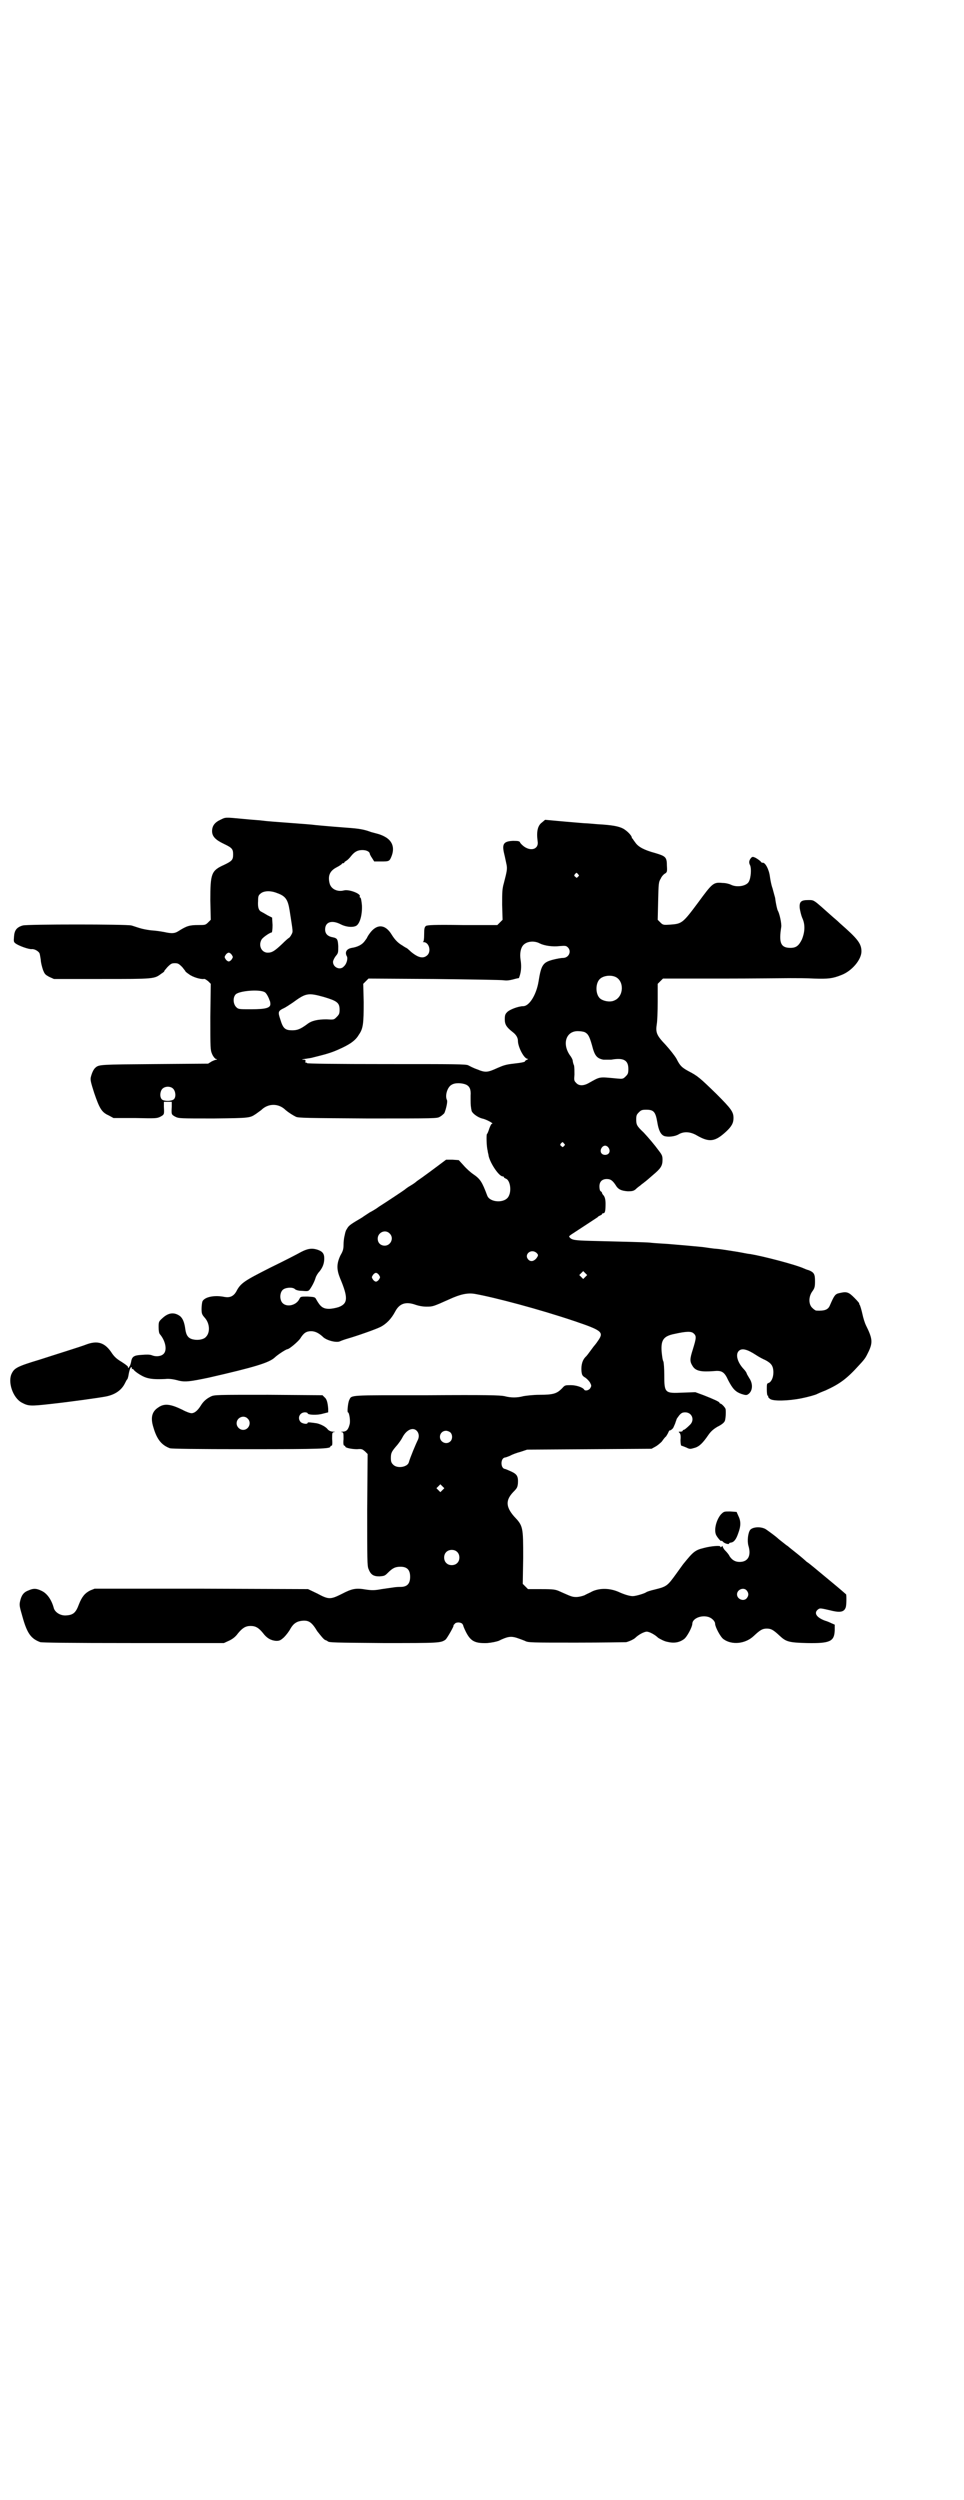 <?xml version="1.0" standalone="no"?>
<!DOCTYPE svg PUBLIC "-//W3C//DTD SVG 20010904//EN"
 "http://www.w3.org/TR/2001/REC-SVG-20010904/DTD/svg10.dtd">
<svg version="1.0" xmlns="http://www.w3.org/2000/svg"
 width="1100pt" height="2850pt" viewBox="0 0 1100 2850"
 preserveAspectRatio="xMidYMid meet">
<g transform="translate(0,2850) scale(0.5,-0.5)"
fill="#000000" stroke="none">
<path d="M503 3831 c-13 -6 -19 -14 -19 -26 0 -12 8 -20 27 -29 19 -9 21 -12
21 -24 0 -12 -2 -15 -21 -24 -29 -13 -31 -20 -31 -81 l1 -44 -6 -6 c-6 -6 -7
-6 -22 -6 -21 0 -27 -2 -46 -14 -8 -5 -14 -6 -32 -2 -11 2 -18 3 -31 4 -8 1
-19 3 -25 5 -7 2 -15 5 -19 6 -11 3 -239 3 -248 0 -14 -4 -19 -11 -20 -25 -1
-12 -1 -13 5 -17 8 -5 27 -12 35 -12 6 1 15 -4 18 -9 1 -2 2 -9 3 -15 0 -6 3
-17 5 -23 4 -10 5 -11 14 -16 l11 -5 109 0 c120 0 120 0 136 12 5 3 8 6 7 6
-1 0 3 4 7 9 8 8 10 9 17 9 7 0 9 -1 17 -9 4 -5 7 -9 7 -9 -1 0 2 -3 8 -7 9
-7 27 -12 34 -11 2 1 6 -2 10 -5 l6 -6 -1 -75 c0 -72 0 -76 4 -85 2 -5 6 -10
8 -11 4 -1 4 -2 2 -2 -2 0 -7 -2 -11 -4 l-8 -5 -122 -1 c-124 -1 -127 -1 -135
-8 -5 -4 -9 -14 -11 -23 -1 -6 1 -13 8 -35 12 -35 17 -44 33 -51 l11 -6 50 0
c46 -1 49 -1 57 3 9 5 9 5 8 23 l0 11 9 0 9 0 0 -11 c-1 -18 -1 -18 8 -23 8
-4 10 -4 88 -4 84 1 82 1 97 11 3 2 8 6 11 8 16 16 40 16 56 0 6 -5 15 -11 23
-15 5 -3 28 -3 164 -4 156 0 159 0 165 4 4 2 8 6 10 8 4 9 8 27 6 30 -5 10 1
30 11 35 8 5 24 4 33 0 8 -4 11 -11 10 -25 0 -16 0 -22 1 -27 0 -2 1 -5 1 -6
0 -6 13 -16 24 -19 10 -2 28 -12 23 -12 -2 0 -4 -5 -6 -10 -2 -6 -4 -12 -6
-14 -1 -2 -1 -27 2 -38 0 -3 2 -8 2 -11 4 -18 24 -47 32 -47 2 0 3 -1 3 -2 0
-1 2 -2 4 -3 10 -3 14 -27 7 -40 -8 -17 -43 -15 -49 1 -12 32 -16 38 -32 49
-6 4 -16 13 -22 20 l-11 12 -14 1 -15 0 -20 -15 c-12 -9 -27 -20 -34 -25 -7
-5 -13 -9 -14 -10 -1 -1 -6 -5 -13 -9 -7 -4 -12 -8 -13 -9 -1 -1 -43 -29 -59
-39 -5 -4 -15 -10 -21 -13 -6 -4 -14 -9 -18 -12 -24 -14 -28 -17 -32 -22 -2
-3 -5 -8 -5 -9 -1 -2 -2 -8 -3 -12 -1 -4 -2 -13 -2 -19 0 -9 -1 -14 -7 -24 -9
-19 -9 -32 -1 -52 19 -45 18 -58 -3 -66 -6 -2 -16 -4 -22 -4 -14 0 -20 5 -29
21 -3 6 -4 6 -20 7 -16 0 -16 0 -19 -6 -7 -14 -28 -19 -38 -9 -7 7 -7 23 0 30
6 6 23 7 28 2 2 -2 8 -4 16 -4 12 -1 14 -1 17 2 4 5 11 17 14 27 1 4 5 11 9
15 8 10 11 19 11 30 0 11 -4 16 -16 20 -13 4 -23 2 -38 -6 -7 -4 -38 -20 -69
-35 -59 -30 -68 -35 -78 -55 -6 -10 -14 -14 -26 -12 -24 5 -46 0 -51 -10 -1
-3 -2 -11 -2 -17 0 -11 1 -13 7 -20 12 -13 13 -34 3 -44 -5 -6 -18 -8 -28 -6
-12 2 -17 9 -19 23 -2 16 -6 26 -13 31 -13 9 -26 7 -39 -5 -9 -8 -9 -9 -9 -21
0 -8 1 -14 3 -16 12 -14 17 -35 9 -44 -5 -6 -17 -8 -27 -4 -5 2 -12 2 -24 1
-18 -1 -22 -4 -24 -17 -1 -4 -2 -8 -4 -10 -2 -4 -3 -4 -3 0 -1 2 -8 7 -16 12
-10 6 -15 11 -20 18 -16 25 -33 31 -61 20 -10 -4 -68 -22 -105 -34 -50 -15
-57 -19 -63 -31 -10 -19 2 -56 23 -67 15 -8 20 -8 65 -3 46 5 110 14 126 17
21 4 36 14 44 30 2 4 4 8 5 9 1 0 2 4 3 8 2 13 5 21 7 20 1 -1 1 -2 1 -3 -1
-2 -1 -2 1 -1 1 0 2 0 3 -2 4 -5 19 -15 29 -18 10 -3 20 -4 43 -3 8 1 18 0 32
-4 14 -3 24 -2 67 7 105 24 138 34 151 46 6 6 26 19 29 19 4 0 24 17 29 24 8
13 14 17 25 17 9 0 17 -4 26 -12 8 -9 32 -15 40 -11 2 1 10 4 17 6 21 6 64 21
76 27 13 7 24 18 33 35 10 19 25 23 47 15 6 -2 15 -4 24 -4 15 0 15 0 53 17
24 11 41 15 58 12 45 -8 147 -35 227 -62 62 -21 67 -25 55 -43 -4 -6 -7 -10
-8 -11 -1 -1 -5 -6 -10 -13 -5 -7 -9 -12 -10 -13 -9 -8 -12 -20 -11 -34 1 -9
2 -11 9 -15 4 -3 9 -8 11 -12 3 -6 3 -7 0 -12 -3 -5 -12 -7 -14 -3 -3 5 -18
10 -30 10 -13 0 -14 0 -20 -7 -12 -12 -19 -15 -52 -15 -14 0 -30 -2 -36 -3
-15 -4 -29 -4 -44 0 -10 2 -39 3 -178 2 -180 0 -170 1 -176 -11 -3 -6 -5 -28
-3 -28 3 0 6 -19 4 -27 -3 -12 -7 -17 -16 -17 -4 0 -5 -1 -2 -1 4 -1 4 -2 4
-16 -1 -11 0 -15 2 -15 1 0 2 -1 2 -2 0 -3 15 -6 27 -6 11 1 12 0 18 -5 l6 -6
-1 -127 c0 -114 0 -128 3 -135 5 -13 11 -17 25 -17 11 1 12 1 19 8 11 11 17
14 29 14 15 0 22 -7 22 -23 0 -16 -7 -23 -22 -23 -12 0 -14 -1 -43 -5 -16 -3
-22 -3 -36 -1 -23 4 -32 2 -55 -10 -26 -13 -30 -13 -56 1 l-21 10 -244 1 -243
0 -10 -4 c-12 -6 -19 -14 -26 -32 -7 -19 -13 -24 -29 -25 -13 -1 -25 7 -28 16
-5 19 -15 34 -28 40 -12 6 -19 6 -30 1 -11 -4 -16 -11 -19 -24 -2 -9 -2 -11 5
-35 11 -40 20 -51 41 -59 5 -1 62 -2 213 -2 l206 0 13 6 c8 4 14 9 19 16 10
12 17 17 29 17 12 0 19 -5 28 -16 9 -12 18 -17 30 -18 8 0 10 1 18 8 5 5 12
14 15 20 7 12 15 17 28 18 14 1 21 -4 33 -24 8 -10 14 -18 18 -20 3 -1 5 -2 6
-3 3 -3 15 -3 128 -4 126 0 130 0 141 8 4 4 20 32 18 32 -1 0 1 2 3 4 1 2 5 3
8 3 3 0 7 -1 9 -3 1 -2 3 -4 2 -4 0 0 2 -6 6 -14 11 -22 21 -27 49 -26 11 1
20 3 26 5 20 10 28 11 41 7 6 -2 14 -5 19 -7 7 -4 14 -4 117 -4 61 0 112 1
114 1 8 2 18 7 21 10 7 7 20 14 26 14 6 0 19 -7 26 -14 3 -2 14 -8 20 -9 16
-4 28 -2 39 6 7 5 19 28 19 35 0 11 18 20 35 16 9 -2 17 -10 17 -16 0 -7 12
-30 19 -35 19 -14 50 -11 69 7 15 14 20 17 30 17 10 0 15 -3 30 -17 14 -13 21
-15 62 -16 53 -1 62 4 63 29 l0 13 -7 3 c-4 2 -11 5 -15 6 -19 7 -26 17 -17
25 5 4 5 4 27 -1 23 -6 33 -5 37 6 2 5 2 27 1 30 -1 1 -16 14 -33 28 -17 14
-35 29 -41 34 -5 4 -11 9 -14 11 -2 1 -4 3 -5 4 -1 1 -9 8 -19 16 -10 8 -19
15 -21 17 -2 1 -7 5 -12 9 -5 4 -9 7 -10 8 -5 5 -23 18 -29 22 -11 6 -29 5
-35 -2 -5 -7 -7 -25 -4 -36 7 -23 -1 -37 -20 -37 -10 0 -17 4 -23 13 -1 3 -6
9 -10 13 -4 4 -6 9 -6 10 1 1 0 1 -2 -1 -2 -2 -3 -2 -3 0 0 3 -22 1 -37 -3
-21 -5 -25 -9 -47 -36 -1 -1 -8 -11 -16 -22 -21 -29 -22 -30 -50 -37 -9 -2
-18 -5 -19 -6 -4 -3 -24 -9 -31 -9 -6 0 -18 3 -33 10 -19 8 -41 9 -59 1 -5 -3
-13 -6 -18 -9 -5 -2 -13 -4 -19 -4 -10 0 -13 2 -38 13 -9 4 -13 5 -41 5 l-31
0 -6 6 -6 6 1 59 c0 71 0 73 -21 95 -19 22 -19 37 -2 55 9 9 10 11 11 20 1 16
-2 21 -15 27 -7 3 -13 6 -15 6 -10 2 -10 24 0 26 2 0 7 2 12 4 5 3 16 7 24 9
l15 5 142 1 142 1 9 5 c4 2 11 8 14 11 3 4 7 10 10 12 2 3 5 8 6 11 1 2 3 4 3
3 1 -1 8 5 8 7 0 0 2 4 4 9 1 4 3 8 3 9 0 1 3 5 6 9 5 6 8 7 14 7 15 0 22 -17
11 -28 -7 -7 -13 -12 -15 -12 -1 0 -2 -1 -2 -2 0 -1 -2 -2 -5 -2 -5 0 -5 0 -2
-3 2 -2 3 -7 2 -16 0 -7 1 -13 2 -13 1 0 6 -2 11 -4 8 -4 9 -4 19 -1 11 3 19
11 32 30 5 7 10 12 20 18 10 5 15 9 17 13 2 4 3 20 2 27 0 3 -9 13 -12 13 -1
0 -2 1 -2 2 0 2 -13 8 -36 17 l-19 7 -29 -1 c-41 -2 -42 -1 -42 41 0 13 -1 27
-2 30 -2 3 -3 13 -4 22 -2 27 4 36 30 41 27 6 38 6 43 1 7 -6 6 -11 -2 -37 -7
-22 -7 -27 0 -38 7 -11 20 -13 47 -11 19 2 25 -1 34 -21 10 -19 16 -26 30 -31
9 -3 12 -3 15 -1 11 7 12 24 3 37 -3 5 -6 10 -6 11 0 1 -3 6 -7 10 -14 15 -19
33 -11 41 7 7 19 4 39 -9 6 -4 15 -9 22 -12 13 -7 18 -13 18 -28 0 -12 -5 -22
-11 -24 -4 -1 -4 -3 -4 -15 0 -8 1 -14 2 -14 1 0 2 -1 1 -2 0 -1 1 -3 4 -5 6
-6 42 -5 72 1 15 3 33 8 36 10 2 1 11 5 19 8 33 15 49 27 77 58 15 16 15 18
22 32 9 20 8 29 -7 59 -2 4 -6 16 -8 26 -2 9 -5 19 -6 20 -1 2 -2 3 -1 3 1 0
-4 6 -11 13 -13 13 -17 15 -34 11 -10 -2 -12 -5 -22 -28 -4 -10 -12 -13 -31
-12 -2 0 -6 3 -9 6 -9 8 -9 26 0 38 5 7 6 10 6 23 0 16 -2 20 -14 25 -4 1 -9
3 -11 4 -20 9 -93 28 -123 33 -4 0 -17 3 -29 5 -20 3 -36 6 -49 7 -3 0 -17 2
-31 4 -32 3 -42 4 -79 7 -16 1 -34 2 -41 3 -12 1 -55 2 -135 4 -37 1 -43 2
-48 8 -2 2 -1 3 3 6 20 13 58 38 61 40 1 2 4 3 6 4 2 1 4 2 4 3 0 1 1 2 3 2 4
0 5 6 5 22 0 10 -2 15 -4 18 -2 2 -4 5 -4 6 0 1 -1 3 -3 4 -2 1 -3 6 -3 11 0
11 6 17 17 17 9 0 14 -4 22 -17 5 -7 12 -10 26 -11 10 0 13 1 17 4 3 3 8 7 11
9 3 3 8 6 10 8 3 2 11 9 19 16 18 15 22 21 22 35 0 8 -1 11 -8 20 -11 15 -23
29 -35 42 -16 15 -17 18 -17 30 0 9 1 11 6 16 5 5 7 6 17 6 17 0 21 -5 25 -28
3 -19 8 -29 16 -32 9 -3 25 -1 33 4 12 7 27 6 42 -3 28 -16 41 -14 66 9 13 12
17 20 17 31 0 14 -5 21 -39 55 -38 37 -43 41 -62 51 -17 9 -21 13 -29 29 -4 7
-15 21 -25 32 -21 22 -23 28 -20 48 1 5 2 27 2 50 l0 41 6 6 6 6 133 0 c73 0
144 1 158 1 14 0 38 0 54 -1 32 -1 42 0 62 8 24 9 46 35 46 54 0 18 -9 29 -49
64 -7 7 -16 14 -18 16 -44 39 -40 37 -55 37 -16 0 -20 -4 -19 -18 1 -6 3 -16
6 -23 7 -15 6 -32 -1 -49 -7 -14 -13 -19 -26 -19 -22 0 -27 11 -21 48 1 7 -4
31 -8 37 -1 2 -4 13 -6 29 -1 4 -4 14 -6 22 -3 8 -5 20 -6 27 -2 16 -11 33
-17 31 -1 0 -3 1 -4 3 -2 2 -6 5 -11 8 -6 3 -8 3 -10 1 -5 -5 -7 -11 -3 -18 3
-7 2 -28 -3 -37 -5 -10 -27 -14 -41 -7 -4 2 -12 4 -19 4 -21 2 -23 0 -56 -45
-35 -47 -37 -48 -63 -50 -16 -1 -17 -1 -23 5 l-6 6 1 43 c1 40 1 43 6 51 2 5
7 10 9 11 5 3 6 4 5 18 0 20 -3 22 -26 29 -26 7 -39 14 -46 24 -3 4 -6 8 -6 9
-1 0 -2 1 -2 2 0 5 -11 16 -20 21 -10 5 -23 8 -59 10 -11 1 -23 2 -26 2 -3 0
-25 2 -49 4 l-44 4 -7 -6 c-10 -7 -13 -21 -10 -43 3 -17 -14 -24 -31 -12 -4 3
-8 7 -9 9 -1 3 -3 4 -16 4 -22 -1 -26 -7 -20 -31 2 -8 4 -19 5 -23 2 -10 1
-15 -6 -42 -4 -14 -4 -21 -4 -50 l1 -34 -6 -6 -6 -6 -79 0 c-67 1 -80 0 -84
-2 -3 -3 -4 -5 -4 -19 0 -11 -1 -16 -2 -17 -2 0 -1 -1 1 -1 12 0 18 -21 8 -30
-9 -8 -20 -6 -37 8 -4 4 -8 7 -9 8 -2 1 -6 3 -10 6 -9 5 -17 12 -25 25 -15 25
-35 25 -51 2 -3 -4 -5 -8 -5 -8 0 -1 -3 -5 -6 -9 -6 -8 -16 -13 -29 -15 -12
-2 -17 -10 -11 -20 2 -5 -1 -17 -7 -22 -8 -10 -25 -3 -25 10 0 3 3 9 6 13 6 7
6 8 6 23 -1 15 -2 18 -12 20 -12 2 -18 8 -18 18 0 17 15 22 35 12 13 -7 30 -8
37 -3 8 6 13 26 12 46 -1 10 -2 17 -4 18 -1 0 -2 1 -1 2 4 6 -24 17 -36 14
-15 -4 -30 3 -33 17 -4 17 1 28 17 36 6 3 11 7 11 7 0 1 1 2 3 2 2 0 3 1 3 2
0 1 2 2 5 4 2 1 7 6 10 10 8 10 15 14 26 14 10 0 17 -4 17 -9 0 0 2 -5 5 -9
l5 -8 16 0 c18 0 19 0 24 13 7 19 1 34 -15 43 -5 3 -13 6 -17 7 -4 1 -11 3
-15 4 -16 6 -27 8 -56 10 -14 1 -51 4 -71 6 -6 1 -33 3 -60 5 -27 2 -54 4 -60
5 -6 1 -26 2 -45 4 -42 4 -40 4 -52 -2z m816 -124 c3 -3 3 -3 0 -6 -3 -3 -3
-3 -6 0 -3 2 -3 3 -1 6 4 4 4 4 7 0z m-687 -43 c20 -7 25 -15 29 -40 8 -52 8
-47 4 -55 -2 -4 -5 -7 -5 -7 -1 0 -8 -6 -16 -14 -17 -16 -23 -20 -33 -20 -14
0 -22 16 -14 30 3 5 19 16 23 16 1 0 2 7 2 17 l-1 17 -10 5 c-5 3 -12 7 -14 8
-7 3 -9 11 -8 25 0 11 1 13 6 17 7 6 22 7 37 1z m600 -115 c10 -5 29 -8 45 -6
13 1 15 1 19 -3 9 -9 2 -24 -11 -24 -5 0 -15 -2 -23 -4 -23 -6 -27 -12 -33
-50 -5 -30 -21 -56 -35 -56 -11 0 -32 -8 -37 -14 -4 -4 -5 -7 -5 -16 0 -12 4
-18 18 -29 8 -6 12 -13 12 -20 0 -14 14 -41 22 -41 2 0 1 -1 -1 -2 -3 -1 -5
-3 -5 -4 0 -1 -7 -3 -26 -5 -18 -2 -23 -4 -37 -10 -22 -10 -27 -11 -46 -3 -9
3 -18 8 -20 9 -4 3 -32 3 -186 3 -118 0 -181 1 -182 2 -1 1 -2 2 -3 1 -1 -1
-1 1 -1 3 1 3 0 4 -5 4 -5 0 -3 1 5 2 7 1 14 2 17 3 28 7 40 10 58 18 25 11
39 20 47 34 10 14 11 26 11 74 l-1 42 6 6 6 6 150 -1 c83 -1 154 -2 159 -3 7
-1 13 0 21 2 7 2 12 3 13 3 0 -1 1 2 2 5 4 12 4 25 2 37 -2 14 0 26 6 33 8 9
25 11 38 4z m-703 -26 c3 -5 3 -5 0 -10 -2 -3 -5 -5 -7 -5 -2 0 -5 2 -7 5 -3
5 -3 5 0 10 2 3 5 5 7 5 2 0 5 -2 7 -5z m875 -50 c21 -9 20 -45 -2 -54 -10 -5
-28 -1 -34 6 -9 10 -9 32 0 42 7 8 24 11 36 6z m-800 -35 c4 -2 9 -12 11 -18
0 -1 1 -2 1 -2 0 -1 1 -3 1 -6 1 -10 -10 -13 -44 -13 -28 0 -29 0 -34 5 -7 7
-8 22 -1 29 8 8 54 12 66 5z m135 -11 c30 -9 36 -13 36 -29 0 -9 -1 -11 -7
-17 -6 -6 -6 -6 -23 -5 -20 0 -34 -3 -44 -11 -15 -11 -22 -14 -34 -14 -16 0
-21 4 -27 24 -6 18 -6 20 9 27 4 2 13 8 19 12 30 22 35 23 71 13z m595 -80 c8
-4 11 -9 17 -30 6 -24 11 -30 26 -33 6 0 14 0 18 0 28 5 39 -1 39 -21 0 -10
-1 -12 -6 -17 -6 -6 -7 -6 -19 -5 -43 4 -38 5 -65 -10 -12 -7 -23 -7 -29 0 -5
5 -5 6 -4 19 0 7 0 17 -1 21 -2 4 -3 10 -3 11 0 2 -3 8 -7 13 -18 27 -7 56 21
54 4 0 10 -1 13 -2z m-939 -129 c6 -6 7 -19 2 -24 -5 -5 -22 -5 -27 -1 -6 5
-5 18 0 24 6 7 19 7 25 1z m892 -125 c3 -3 3 -3 0 -6 -3 -3 -3 -3 -6 0 -3 2
-3 3 -1 6 4 4 4 4 7 0z m102 -10 c5 -8 1 -16 -8 -16 -9 0 -13 8 -8 16 2 3 5 5
8 5 3 0 6 -2 8 -5z m-500 -195 c11 -10 3 -28 -11 -28 -9 0 -16 6 -16 16 0 14
17 22 27 12z m335 -44 c5 -5 5 -6 0 -13 -6 -7 -13 -8 -18 -3 -11 11 5 26 18
16z m112 -55 l-5 -5 -4 4 -5 5 4 4 5 5 4 -4 5 -5 -4 -4z m-471 4 c3 -5 3 -5 0
-10 -2 -3 -5 -5 -7 -5 -2 0 -5 2 -7 5 -3 5 -3 5 0 10 2 3 5 5 7 5 2 0 5 -2 7
-5z m86 -355 c5 -5 6 -13 3 -20 -5 -10 -18 -41 -21 -52 -3 -11 -27 -15 -36 -5
-4 4 -5 7 -5 15 0 12 2 15 15 30 4 5 9 12 11 16 9 18 24 25 33 16z m77 -4 c5
-5 5 -15 0 -20 -9 -9 -24 -2 -24 10 0 8 6 14 14 14 3 0 8 -2 10 -4z m-18 -131
l-5 -5 -4 4 -5 5 4 4 5 5 4 -4 5 -5 -4 -4z m33 -141 c7 -6 7 -19 1 -25 -6 -7
-19 -7 -25 -1 -7 6 -7 19 -1 25 6 7 19 7 25 1z m661 -88 c5 -6 5 -12 0 -18 -7
-8 -22 -2 -22 9 0 11 15 17 22 9z"/>
<path d="M481 2516 c-10 -5 -17 -11 -23 -21 -7 -11 -14 -17 -21 -17 -3 0 -12
3 -21 8 -27 13 -41 15 -55 5 -14 -9 -18 -23 -11 -45 8 -28 19 -41 38 -48 5 -1
54 -2 179 -2 167 0 187 1 187 6 0 1 1 2 3 2 1 0 2 4 1 15 0 14 0 15 4 16 4 0
3 1 -2 1 -5 0 -9 2 -12 5 -4 6 -16 12 -25 14 -14 2 -21 3 -21 1 0 -4 -12 -2
-16 2 -8 9 -2 22 10 22 3 0 6 -1 6 -2 0 -4 22 -5 35 -1 l12 3 0 8 c-1 13 -3
22 -8 26 l-5 5 -124 1 c-118 0 -123 0 -131 -4z m84 -50 c10 -9 3 -26 -10 -26
-8 0 -15 7 -15 15 0 13 16 20 25 11z"/>
<path d="M1645 2247 c-10 -12 -16 -34 -11 -46 2 -5 12 -17 12 -14 0 1 2 0 4
-2 3 -4 14 -7 14 -4 0 1 2 2 4 2 7 1 12 7 17 22 6 16 6 27 0 39 l-4 9 -15 1
c-14 0 -14 0 -21 -7z"/>
</g>
</svg>
